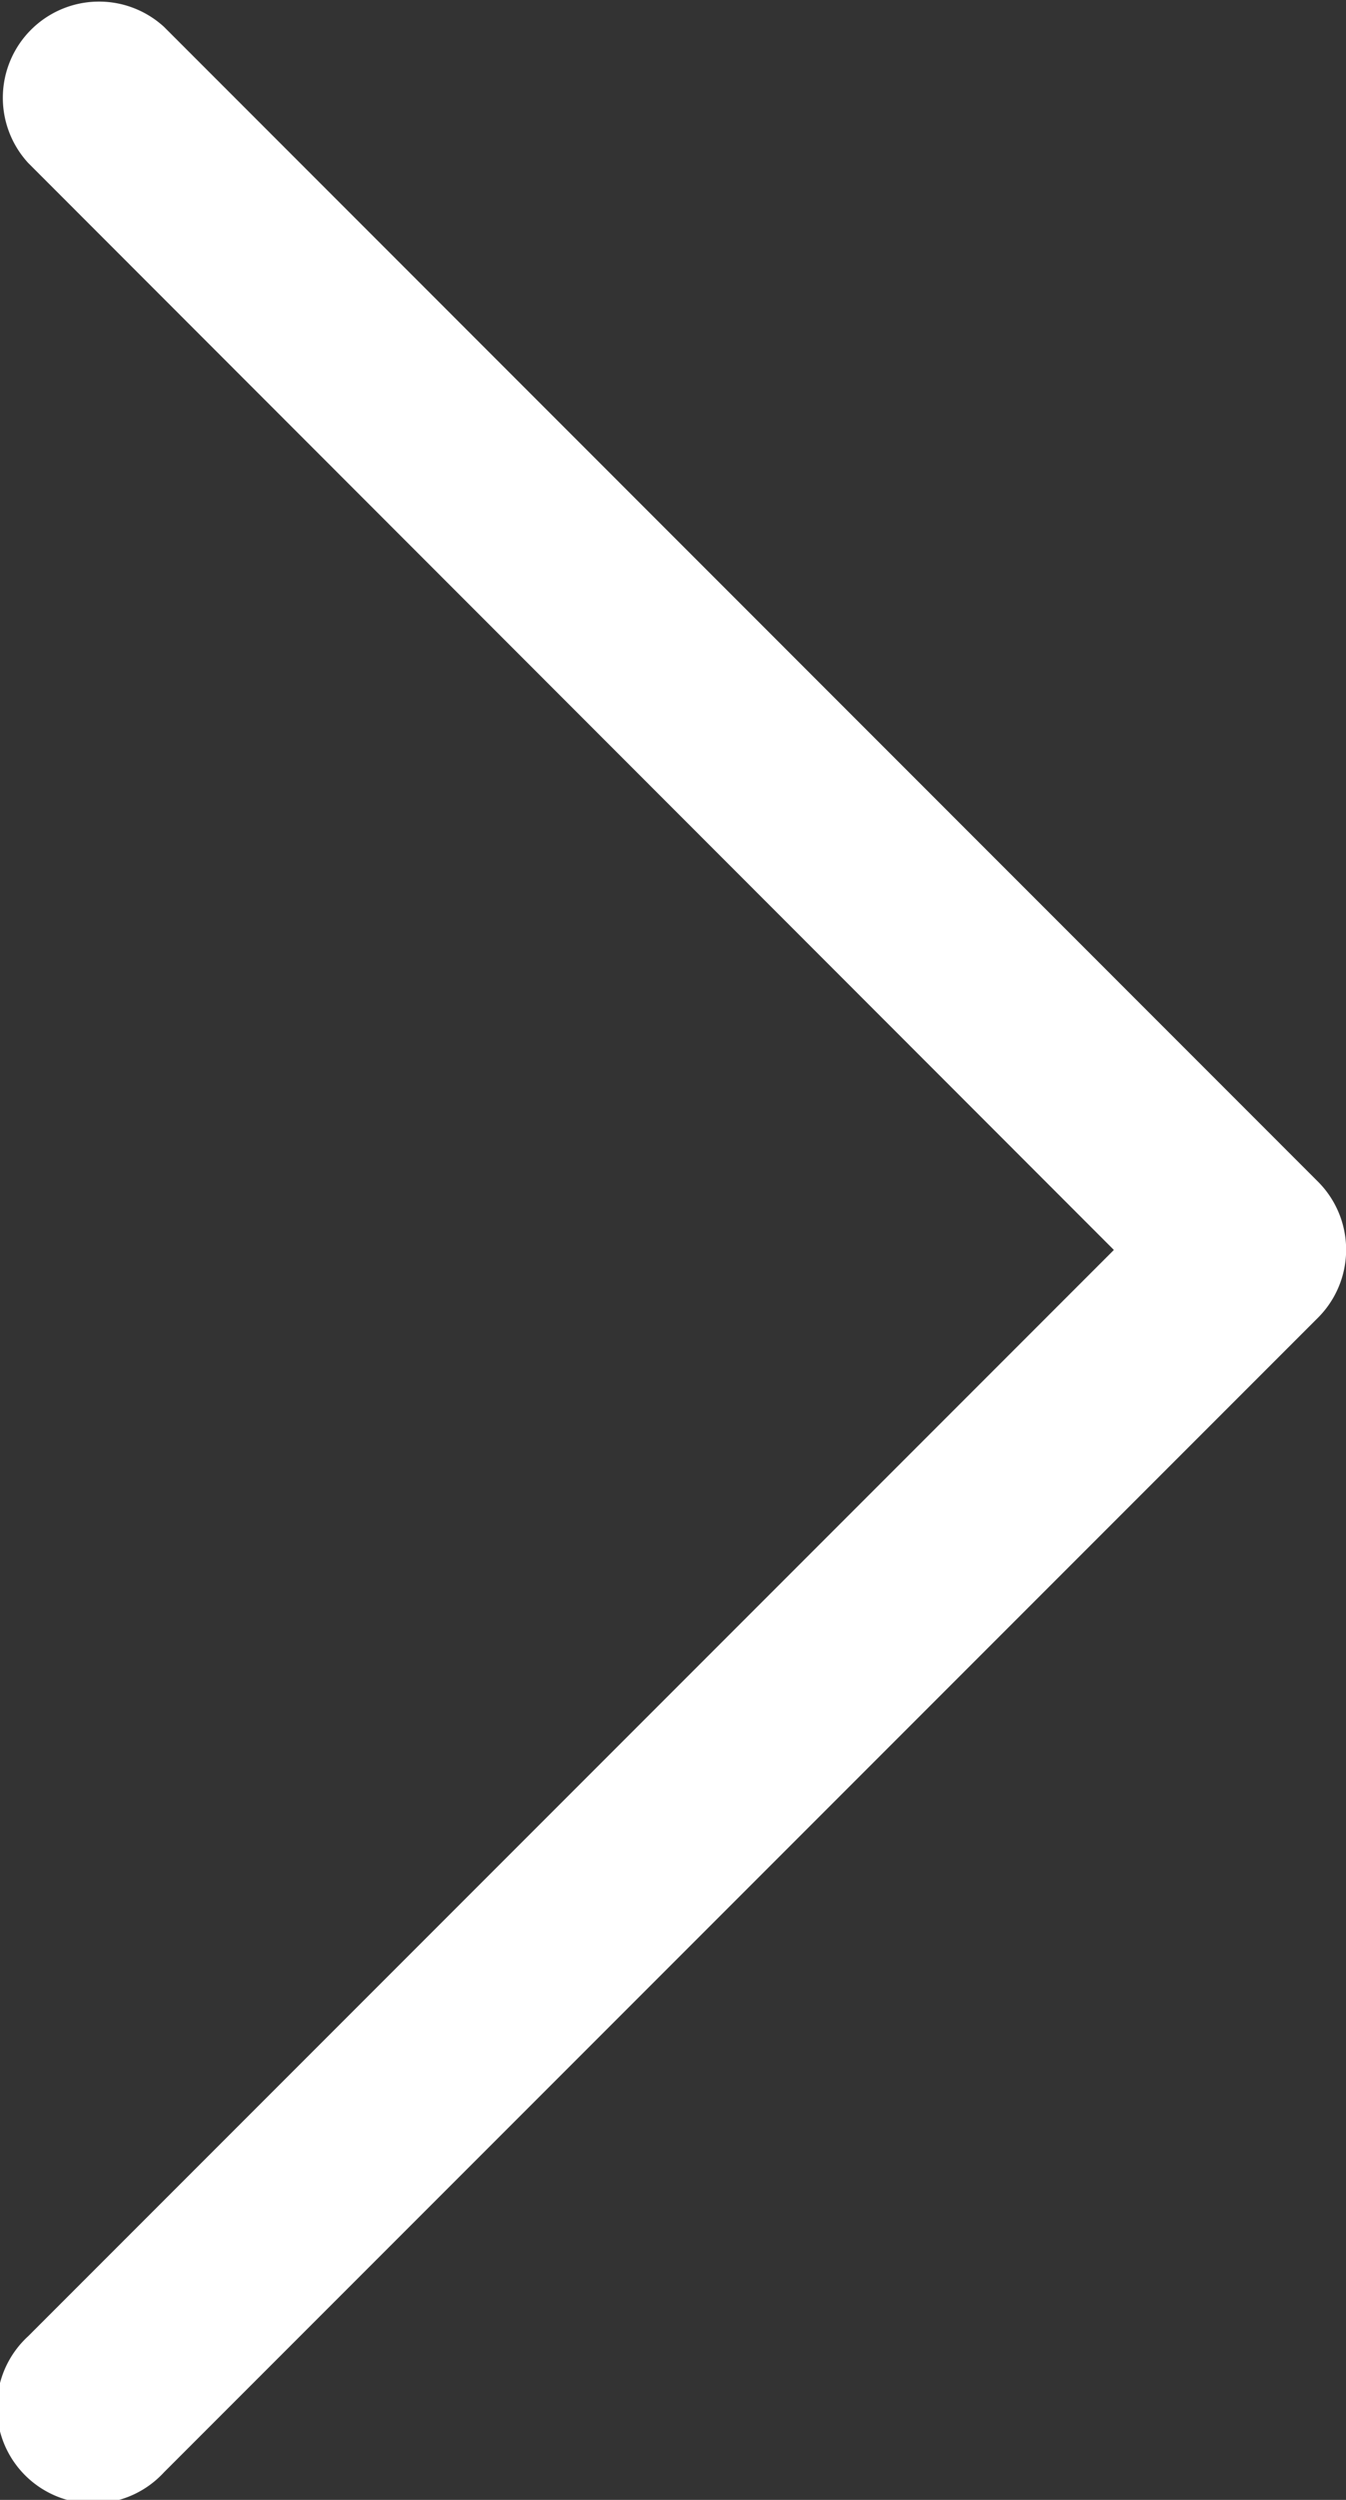 <svg xmlns="http://www.w3.org/2000/svg" width="5.387" height="10" viewBox="0 0 5.387 10"><rect x="0" y="0" width="5.387" height="10" fill="#333333" stroke="none"/><defs><style>.a{fill:#fff;}</style></defs><g transform="translate(-102.297 0)"><g transform="translate(102.297 0)"><path class="a" d="M107.571,4.726,102.954.108a.385.385,0,0,0-.544.544L106.755,5l-4.346,4.346a.385.385,0,1,0,.544.544l4.618-4.618A.385.385,0,0,0,107.571,4.726Z" transform="translate(-102.297 0)"/></g></g></svg>